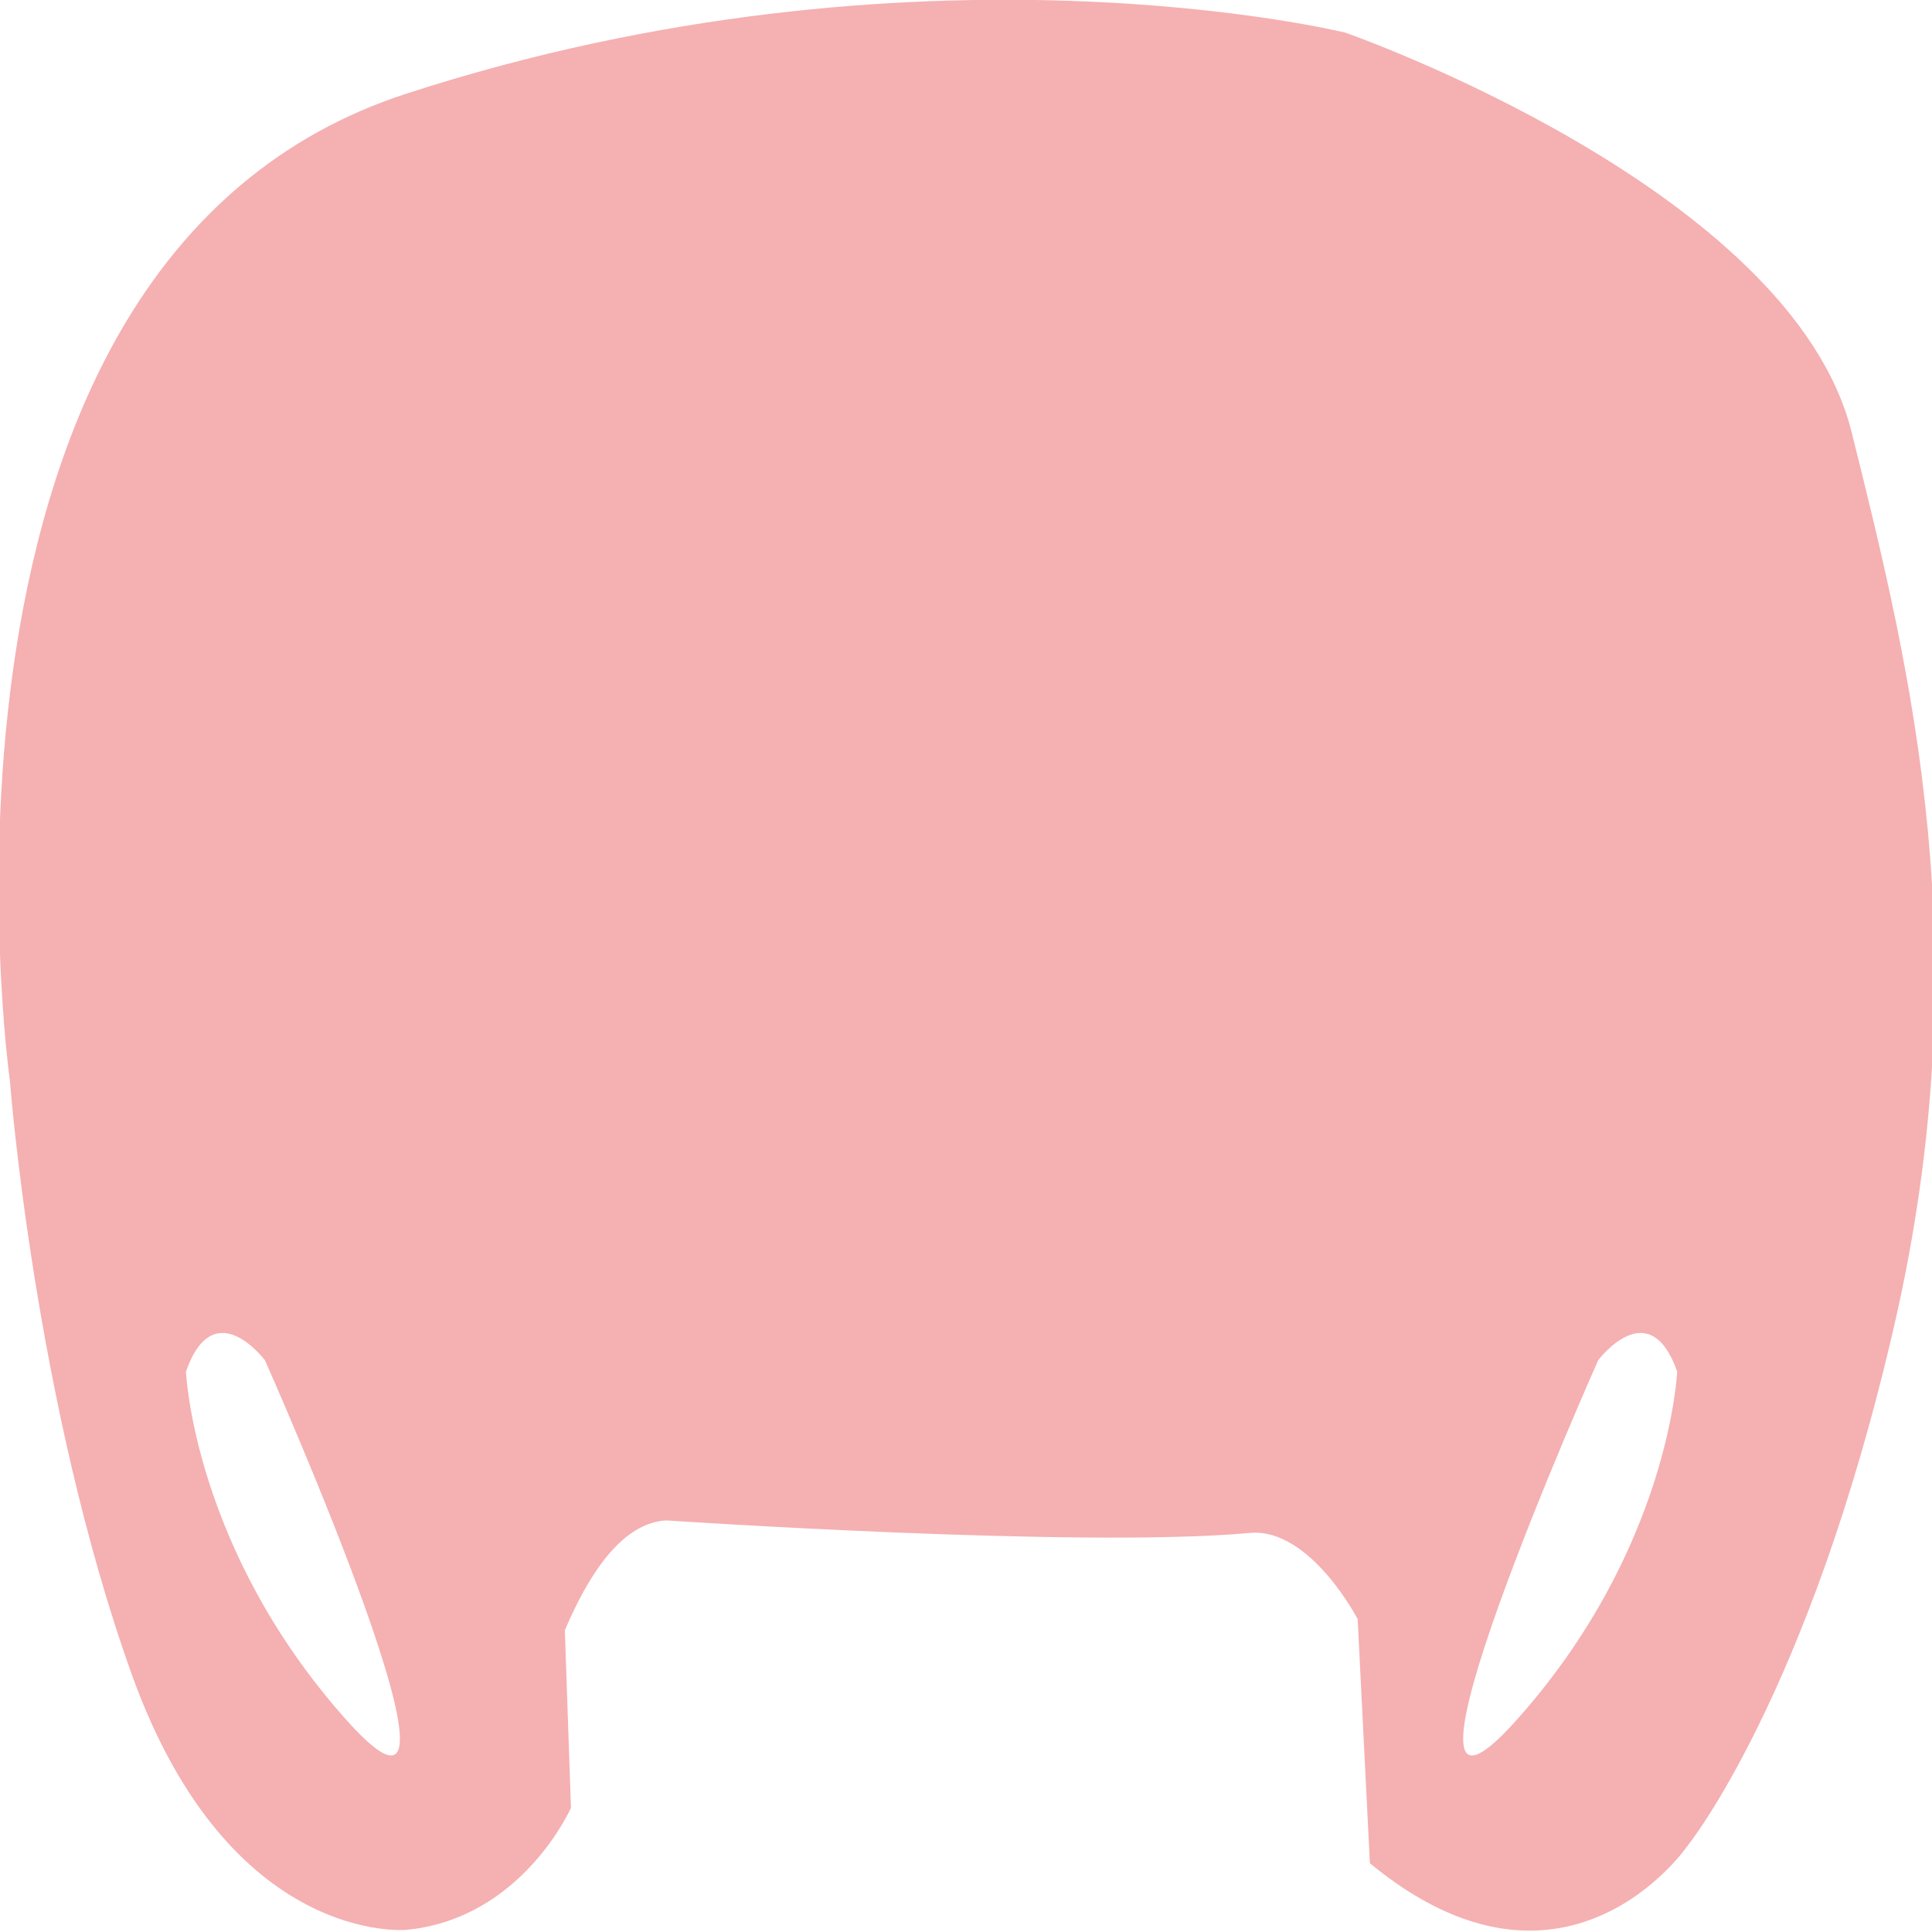 <?xml version="1.0" encoding="utf-8"?>
<!-- Generator: Adobe Illustrator 15.0.2, SVG Export Plug-In  -->
<!DOCTYPE svg PUBLIC "-//W3C//DTD SVG 1.1//EN" "http://www.w3.org/Graphics/SVG/1.1/DTD/svg11.dtd">
<svg version="1.1"
	 xmlns="http://www.w3.org/2000/svg" xmlns:xlink="http://www.w3.org/1999/xlink" xmlns:a="http://ns.adobe.com/AdobeSVGViewerExtensions/3.0/"
	 x="0px" y="0px" width="36px" height="36px" viewBox="0.024 0.005 36 36" enable-background="new 0.024 0.005 36 36"
	 xml:space="preserve">
<defs>
</defs>
<path fill="#F5B0B2" d="M34.526,8.056c-1.137-4.548-9.432-7.442-9.432-7.442s-7.954-1.964-17.5,1.137
	C-1.95,4.852,0.209,20.15,0.209,20.15s0.455,5.994,2.272,11.06c1.819,5.064,5.114,4.755,5.114,4.755
	c2.159-0.207,3.068-2.274,3.068-2.274l-0.114-3.308c0.636-1.496,1.295-2.019,1.895-2.047c0,0,7.753,0.522,10.865,0.233
	c1.127-0.104,2.013,1.606,2.013,1.606l0.228,4.549c3.636,2.997,5.909-0.312,5.909-0.312s2.271-2.789,3.863-9.716
	C36.913,17.772,35.662,12.604,34.526,8.056 M6.502,32.08c-2.876-3.202-3.013-6.518-3.013-6.518c0.521-1.486,1.473-0.208,1.473-0.208
	S9.38,35.28,6.502,32.08 M28.261,32.08c-2.877,3.2,1.541-6.726,1.541-6.726s0.951-1.278,1.474,0.208
	C31.275,25.562,31.139,28.877,28.261,32.08"/>
</svg>
